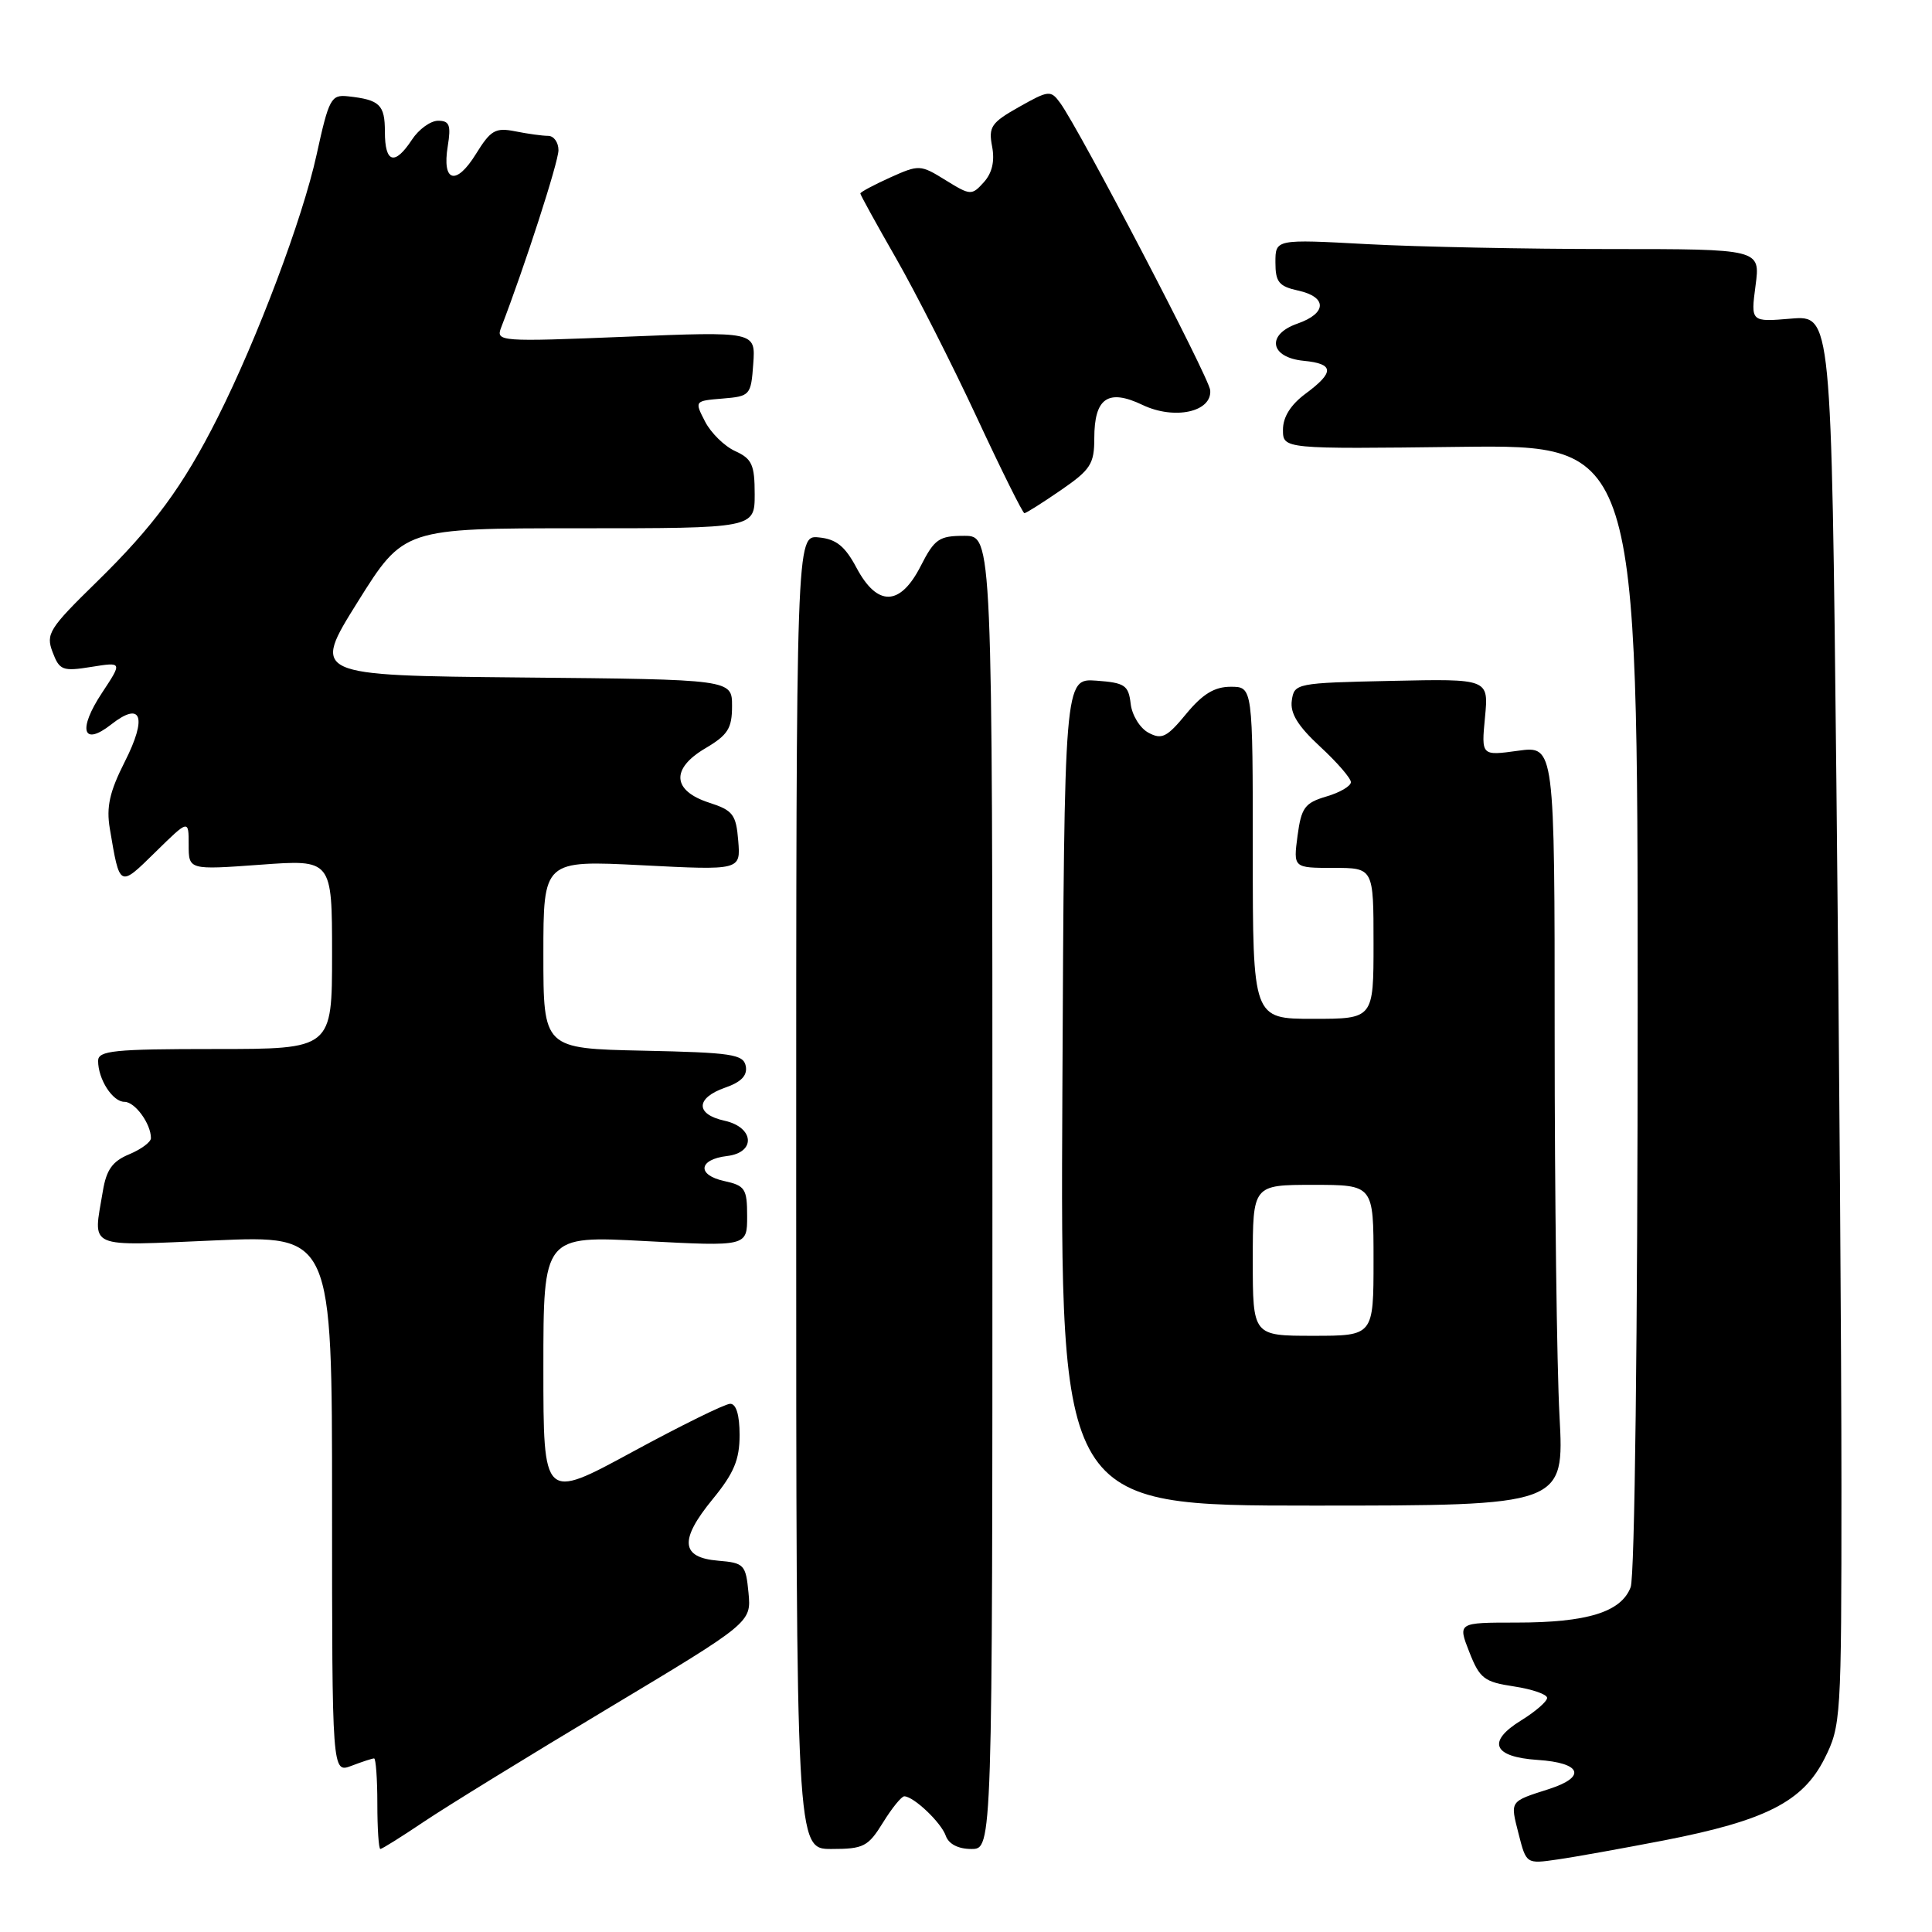 <?xml version="1.0" encoding="UTF-8" standalone="no"?>
<!DOCTYPE svg PUBLIC "-//W3C//DTD SVG 1.1//EN" "http://www.w3.org/Graphics/SVG/1.1/DTD/svg11.dtd" >
<svg xmlns="http://www.w3.org/2000/svg" xmlns:xlink="http://www.w3.org/1999/xlink" version="1.1" viewBox="0 0 256 256">
 <g >
 <path fill="currentColor"
d=" M 220.50 243.86 C 233.95 241.24 238.88 238.73 241.75 233.04 C 243.94 228.69 244.00 227.76 244.00 196.95 C 244.00 179.56 243.70 137.53 243.33 103.55 C 242.67 41.78 242.67 41.78 237.32 42.22 C 231.98 42.67 231.98 42.67 232.62 37.83 C 233.26 33.00 233.26 33.00 213.29 33.00 C 202.30 33.00 187.84 32.71 181.16 32.35 C 169.00 31.69 169.00 31.69 169.00 34.77 C 169.00 37.37 169.46 37.94 172.00 38.50 C 175.88 39.35 175.84 41.51 171.92 42.88 C 167.75 44.33 168.26 47.38 172.76 47.81 C 176.79 48.20 176.85 49.31 173.00 52.16 C 171.03 53.62 170.00 55.25 170.00 56.94 C 170.00 59.50 170.00 59.50 193.50 59.21 C 217.00 58.93 217.00 58.93 217.00 133.40 C 217.00 176.81 216.61 208.89 216.07 210.31 C 214.82 213.61 210.32 215.00 200.93 215.00 C 193.16 215.00 193.16 215.00 194.69 218.90 C 196.07 222.42 196.67 222.87 200.61 223.46 C 203.03 223.83 205.00 224.51 205.00 224.98 C 205.00 225.45 203.45 226.80 201.55 227.97 C 196.98 230.79 197.83 232.81 203.76 233.20 C 209.53 233.58 210.27 235.43 205.30 237.04 C 199.97 238.75 200.10 238.57 201.22 242.99 C 202.24 246.99 202.24 246.99 206.37 246.39 C 208.64 246.07 215.00 244.92 220.50 243.86 Z  M 56.15 241.40 C 59.09 239.42 70.06 232.67 80.53 226.40 C 99.55 214.99 99.55 214.99 99.18 211.05 C 98.82 207.32 98.61 207.09 95.16 206.80 C 90.20 206.39 89.99 204.07 94.43 198.65 C 97.25 195.21 98.00 193.42 98.00 190.15 C 98.00 187.49 97.55 186.00 96.75 186.01 C 96.06 186.02 90.21 188.90 83.75 192.41 C 72.00 198.79 72.00 198.79 72.00 181.26 C 72.00 163.73 72.00 163.73 85.50 164.45 C 99.00 165.16 99.00 165.16 99.00 161.16 C 99.00 157.51 98.73 157.10 95.95 156.49 C 92.31 155.69 92.55 153.63 96.33 153.18 C 100.19 152.73 99.95 149.37 96.00 148.50 C 92.12 147.65 92.16 145.49 96.08 144.12 C 98.22 143.38 99.05 142.51 98.82 141.27 C 98.51 139.70 96.99 139.47 85.24 139.22 C 72.00 138.94 72.00 138.94 72.00 126.47 C 72.00 113.99 72.00 113.99 85.07 114.65 C 98.14 115.32 98.14 115.32 97.82 111.41 C 97.54 107.93 97.12 107.38 94.00 106.37 C 89.08 104.79 88.86 101.87 93.45 99.16 C 96.45 97.39 97.00 96.52 97.00 93.55 C 97.00 90.03 97.00 90.03 69.15 89.77 C 41.31 89.50 41.31 89.50 47.40 79.75 C 53.50 70.00 53.50 70.00 76.75 70.00 C 100.00 70.00 100.00 70.00 100.00 65.48 C 100.00 61.59 99.64 60.79 97.43 59.78 C 96.01 59.14 94.21 57.38 93.43 55.87 C 92.01 53.12 92.02 53.12 95.76 52.81 C 99.40 52.51 99.51 52.38 99.81 48.21 C 100.12 43.92 100.12 43.92 82.89 44.62 C 66.20 45.30 65.69 45.26 66.40 43.41 C 69.51 35.36 74.00 21.46 74.00 19.90 C 74.00 18.86 73.38 18.00 72.63 18.00 C 71.87 18.00 69.91 17.73 68.27 17.40 C 65.64 16.88 65.02 17.24 63.06 20.41 C 60.43 24.66 58.55 24.14 59.33 19.37 C 59.78 16.58 59.56 16.00 58.05 16.00 C 57.05 16.00 55.49 17.13 54.59 18.50 C 52.30 21.99 51.00 21.62 51.00 17.47 C 51.00 13.87 50.33 13.22 46.10 12.76 C 43.87 12.52 43.58 13.06 41.95 20.50 C 40.11 28.93 34.09 44.90 28.85 55.31 C 24.25 64.45 20.36 69.73 12.77 77.15 C 6.50 83.28 6.05 84.00 6.97 86.41 C 7.88 88.82 8.29 88.98 12.09 88.37 C 16.22 87.71 16.22 87.71 13.52 91.80 C 10.28 96.69 10.95 98.97 14.74 95.99 C 18.75 92.84 19.54 95.00 16.54 100.92 C 14.52 104.91 14.07 106.92 14.55 109.79 C 15.88 117.67 15.79 117.62 20.60 112.90 C 25.00 108.58 25.00 108.58 25.00 111.93 C 25.00 115.27 25.00 115.27 34.50 114.58 C 44.00 113.88 44.00 113.88 44.00 126.44 C 44.00 139.00 44.00 139.00 28.50 139.00 C 15.10 139.00 13.00 139.21 13.00 140.57 C 13.00 143.01 14.92 146.00 16.50 146.00 C 17.89 146.00 20.00 148.90 20.00 150.81 C 20.00 151.33 18.70 152.29 17.12 152.95 C 14.90 153.87 14.10 154.99 13.63 157.82 C 12.34 165.61 11.19 165.10 28.50 164.36 C 44.00 163.69 44.00 163.69 44.00 199.32 C 44.00 234.95 44.00 234.95 46.57 233.98 C 47.98 233.44 49.33 233.00 49.57 233.00 C 49.80 233.00 50.00 235.70 50.00 239.00 C 50.00 242.30 50.18 245.00 50.40 245.00 C 50.62 245.00 53.21 243.38 56.15 241.40 Z  M 117.00 241.50 C 118.19 239.57 119.46 238.01 119.83 238.02 C 121.10 238.06 124.71 241.50 125.32 243.25 C 125.71 244.35 126.97 245.00 128.72 245.00 C 131.50 245.00 131.50 245.00 131.50 158.00 C 131.50 71.00 131.50 71.00 127.77 71.00 C 124.43 71.00 123.83 71.41 122.00 75.00 C 119.28 80.34 116.26 80.42 113.50 75.25 C 111.97 72.37 110.80 71.43 108.50 71.21 C 105.50 70.91 105.50 70.91 105.50 157.96 C 105.50 245.00 105.50 245.00 110.17 245.00 C 114.43 245.00 115.03 244.69 117.00 241.50 Z  M 206.64 187.59 C 206.29 181.04 206.00 158.39 206.00 137.25 C 206.00 98.81 206.00 98.81 201.14 99.48 C 196.28 100.15 196.28 100.15 196.77 95.04 C 197.26 89.94 197.26 89.94 184.38 90.22 C 171.75 90.49 171.49 90.54 171.17 92.83 C 170.93 94.51 171.97 96.20 174.92 98.93 C 177.16 101.00 179.00 103.12 179.00 103.64 C 179.00 104.16 177.54 105.02 175.75 105.54 C 172.89 106.39 172.43 107.01 171.93 110.75 C 171.37 115.00 171.37 115.00 176.68 115.00 C 182.00 115.00 182.00 115.00 182.00 125.00 C 182.00 135.00 182.00 135.00 174.00 135.00 C 166.00 135.00 166.00 135.00 166.00 113.00 C 166.00 91.00 166.00 91.00 163.07 91.00 C 160.93 91.00 159.35 91.96 157.18 94.59 C 154.63 97.69 153.94 98.04 152.18 97.09 C 151.05 96.49 149.99 94.76 149.82 93.25 C 149.53 90.79 149.05 90.47 145.27 90.19 C 141.03 89.89 141.03 89.89 140.77 144.69 C 140.50 199.50 140.50 199.50 173.89 199.50 C 207.28 199.50 207.28 199.50 206.64 187.59 Z  M 140.57 64.95 C 144.51 62.24 145.00 61.48 145.00 58.07 C 145.00 52.73 146.82 51.47 151.40 53.66 C 155.62 55.67 160.60 54.59 160.36 51.71 C 160.23 50.05 143.04 17.15 140.48 13.64 C 139.23 11.93 138.97 11.95 135.03 14.17 C 131.34 16.25 130.96 16.81 131.46 19.41 C 131.83 21.36 131.46 22.93 130.36 24.15 C 128.76 25.92 128.59 25.91 125.29 23.87 C 121.95 21.80 121.78 21.80 117.93 23.53 C 115.77 24.51 114.00 25.45 114.00 25.64 C 114.00 25.82 116.14 29.71 118.75 34.26 C 121.36 38.82 126.16 48.28 129.42 55.28 C 132.67 62.27 135.52 68.00 135.74 68.00 C 135.96 68.00 138.13 66.63 140.57 64.95 Z  M 166.00 167.00 C 166.00 157.00 166.00 157.00 174.00 157.00 C 182.00 157.00 182.00 157.00 182.00 167.00 C 182.00 177.00 182.00 177.00 174.00 177.00 C 166.00 177.00 166.00 177.00 166.00 167.00 Z "/>
</g>
</svg>